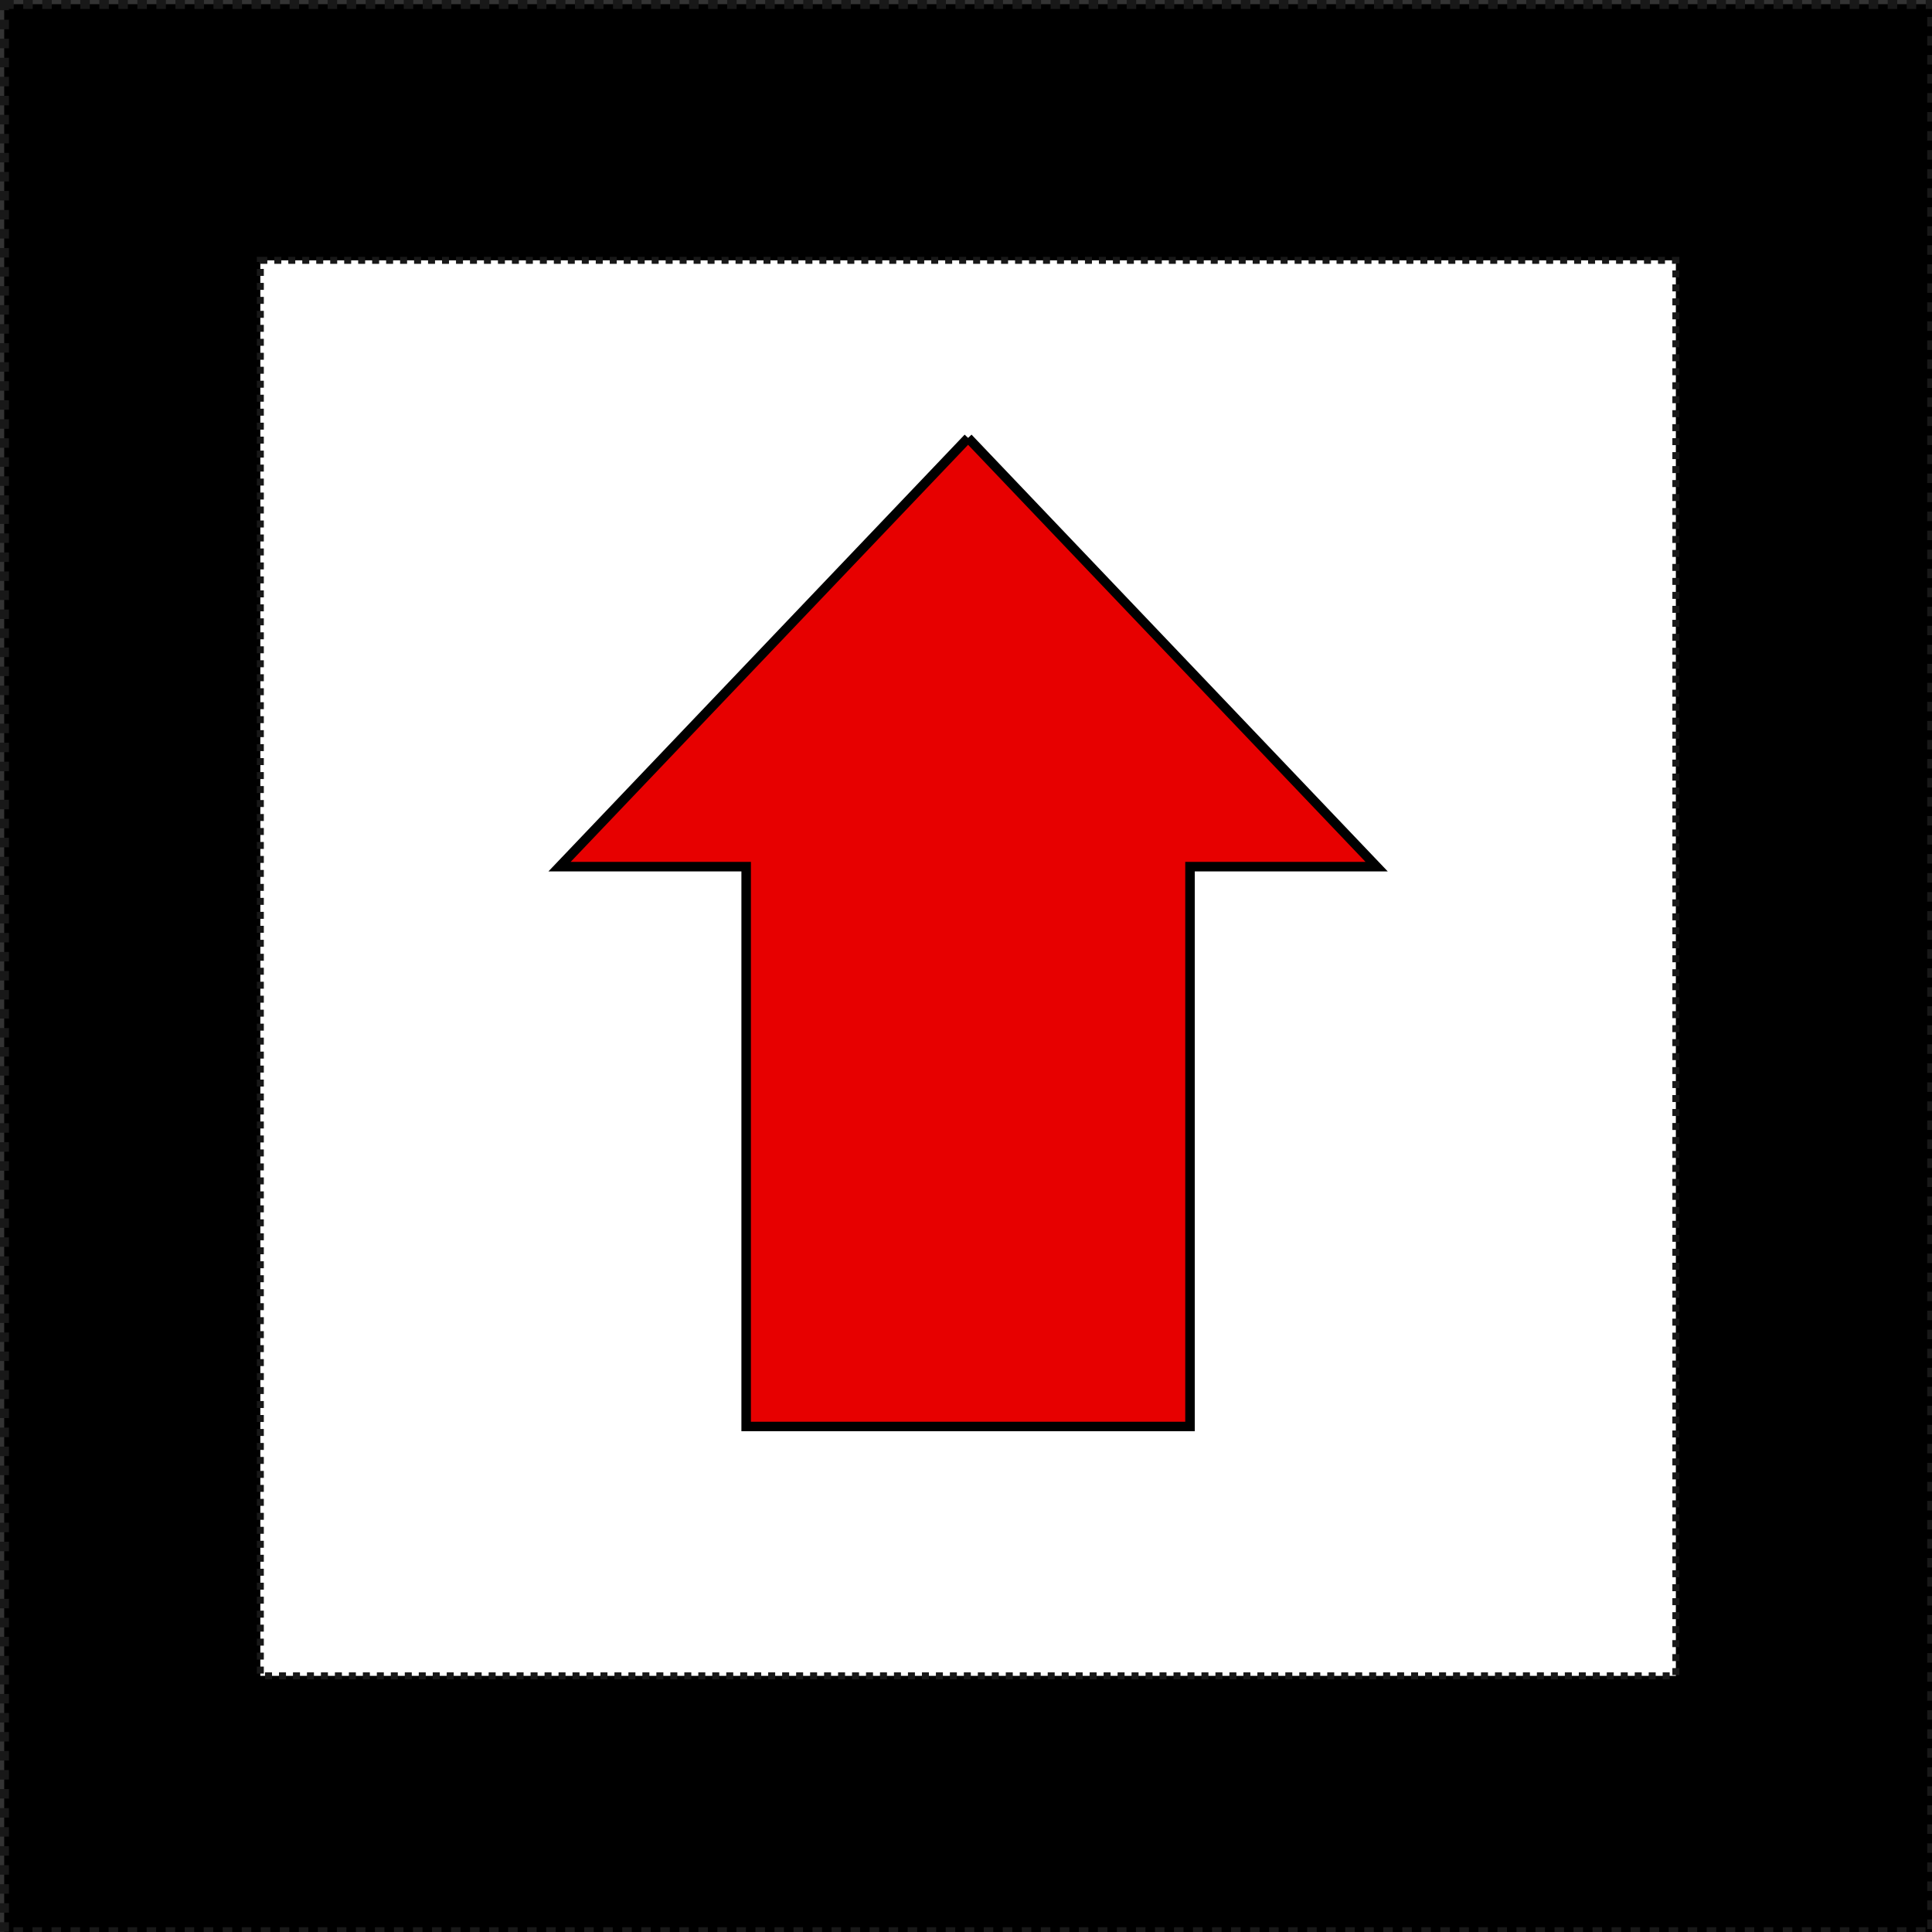 <?xml version="1.0" encoding="UTF-8" standalone="no"?>
<!-- Created with Inkscape (http://www.inkscape.org/) -->

<svg
   width="512"
   height="512"
   viewBox="0 0 135.467 135.467"
   version="1.1"
   id="svg5"
   inkscape:version="1.1.1 (c3084ef, 2021-09-22)"
   sodipodi:docname="logo.svg"
   xmlns:inkscape="http://www.inkscape.org/namespaces/inkscape"
   xmlns:sodipodi="http://sodipodi.sourceforge.net/DTD/sodipodi-0.dtd"
   xmlns="http://www.w3.org/2000/svg"
   xmlns:svg="http://www.w3.org/2000/svg">
  <rect x="0" y="0" width="135.467" height="135.467" fill="#333333" stroke="none"/>
  <sodipodi:namedview
     id="namedview7"
     pagecolor="#ffffff"
     bordercolor="#666666"
     borderopacity="1.0"
     inkscape:pageshadow="2"
     inkscape:pageopacity="0.0"
     inkscape:pagecheckerboard="0"
     inkscape:document-units="mm"
     showgrid="false"
     inkscape:zoom="0.46154983"
     inkscape:cx="-386.74047"
     inkscape:cy="343.40821"
     inkscape:window-width="1792"
     inkscape:window-height="982"
     inkscape:window-x="0"
     inkscape:window-y="25"
     inkscape:window-maximized="0"
     inkscape:current-layer="layer1"
     fit-margin-top="0"
     fit-margin-left="0"
     fit-margin-right="0"
     fit-margin-bottom="0"
     units="px"
     height="512px"
     inkscape:snap-page="true" />
  <defs
     id="defs2" />
  <g
     inkscape:label="Слой 1"
     inkscape:groupmode="layer"
     id="layer1"
     transform="translate(-54.396,-61.402)">
    <rect
       style="fill:#000000;fill-opacity:1;stroke:#181818;stroke-width:0.667;stroke-dasharray:0.667, 0.667;paint-order:markers stroke fill"
       id="rect848"
       width="135.173"
       height="135.173"
       x="54.69"
       y="61.696" />
    <rect
       style="fill:#ffffff;fill-opacity:1;stroke:#181818;stroke-width:0.49;stroke-dasharray:0.49, 0.49;paint-order:markers stroke fill"
       id="rect1062"
       width="99.253"
       height="99.253"
       x="72.65"
       y="79.656" />
    <path
       id="path1494"
       style="fill:#e70000;fill-opacity:1;stroke:#000000;stroke-width:0.667px;stroke-linecap:butt;stroke-linejoin:miter;stroke-opacity:1"
       d="m 122.276,161.424 h 15.561 v -39.256 h 13.085 L 122.276,92.107 m 0,69.317 H 106.715 V 122.168 H 93.63 L 122.276,92.107"
       sodipodi:nodetypes="cccccccccc" />
  </g>
</svg>
